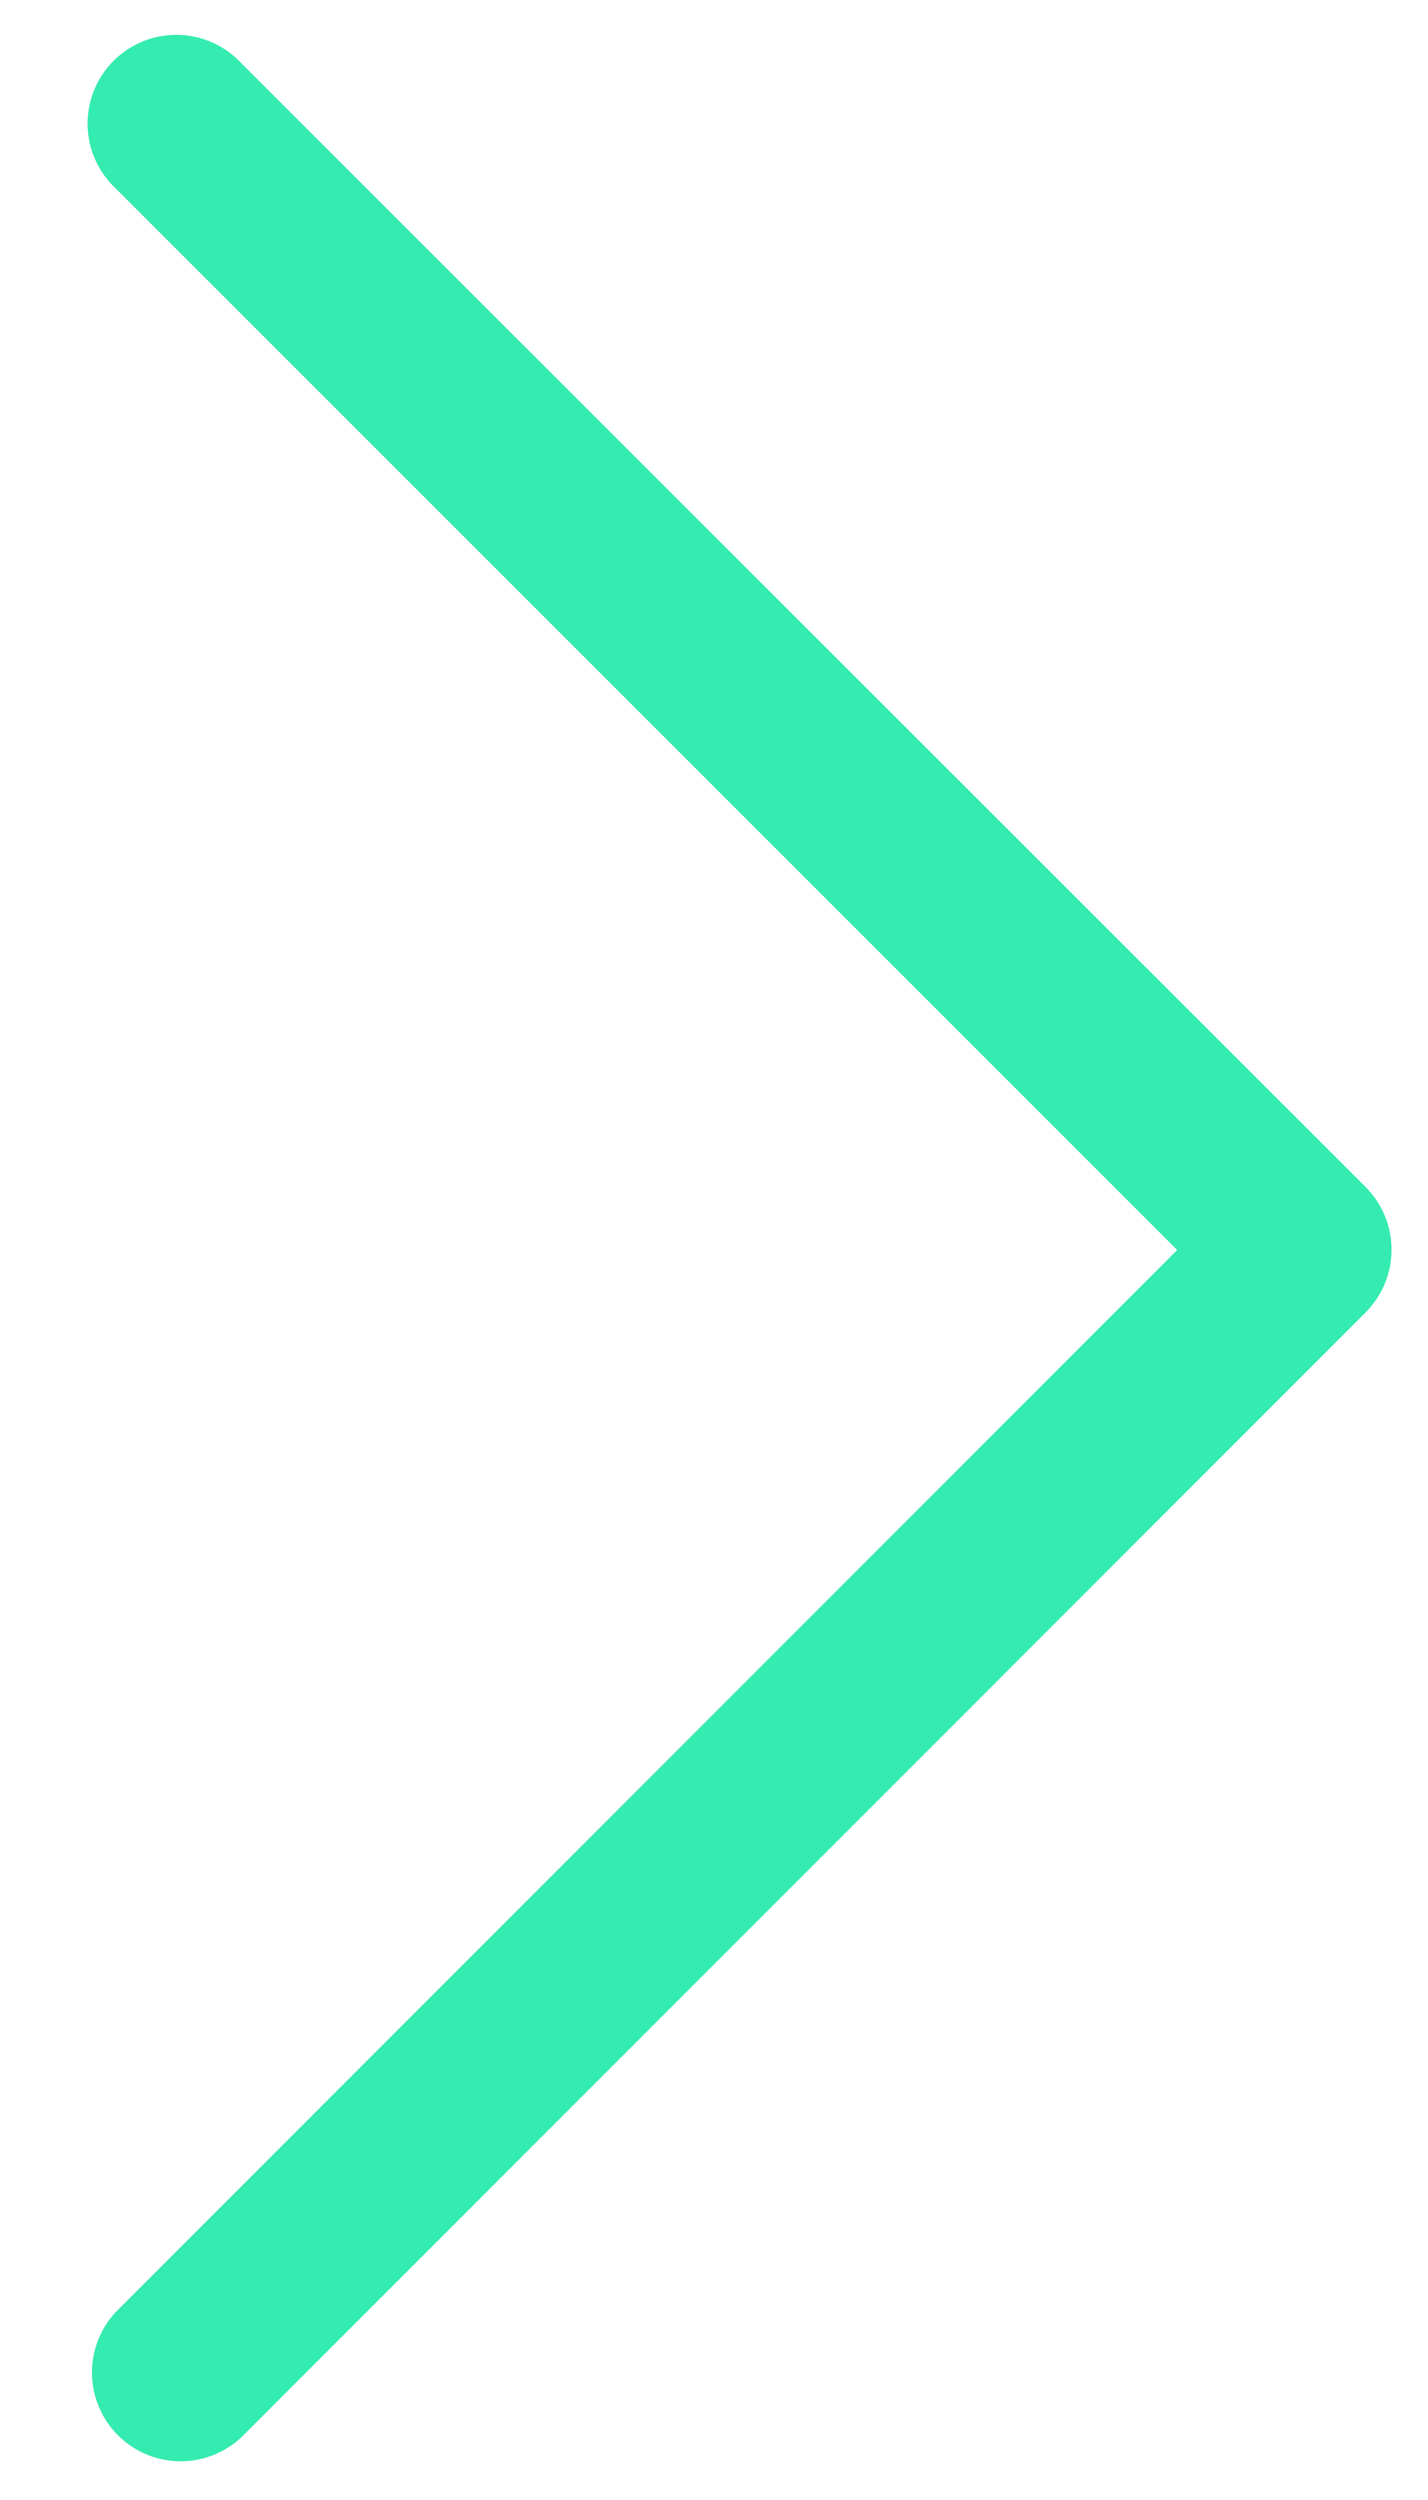 <svg width="8" height="14" fill="none" xmlns="http://www.w3.org/2000/svg"><path fill-rule="evenodd" clip-rule="evenodd" d="M6.595 7L.65 12.946a.497.497 0 00.702.703L7.65 7.35a.497.497 0 000-.703L1.35.352a.497.497 0 10-.702.703L6.595 7z" fill="#34EBB0"/></svg>